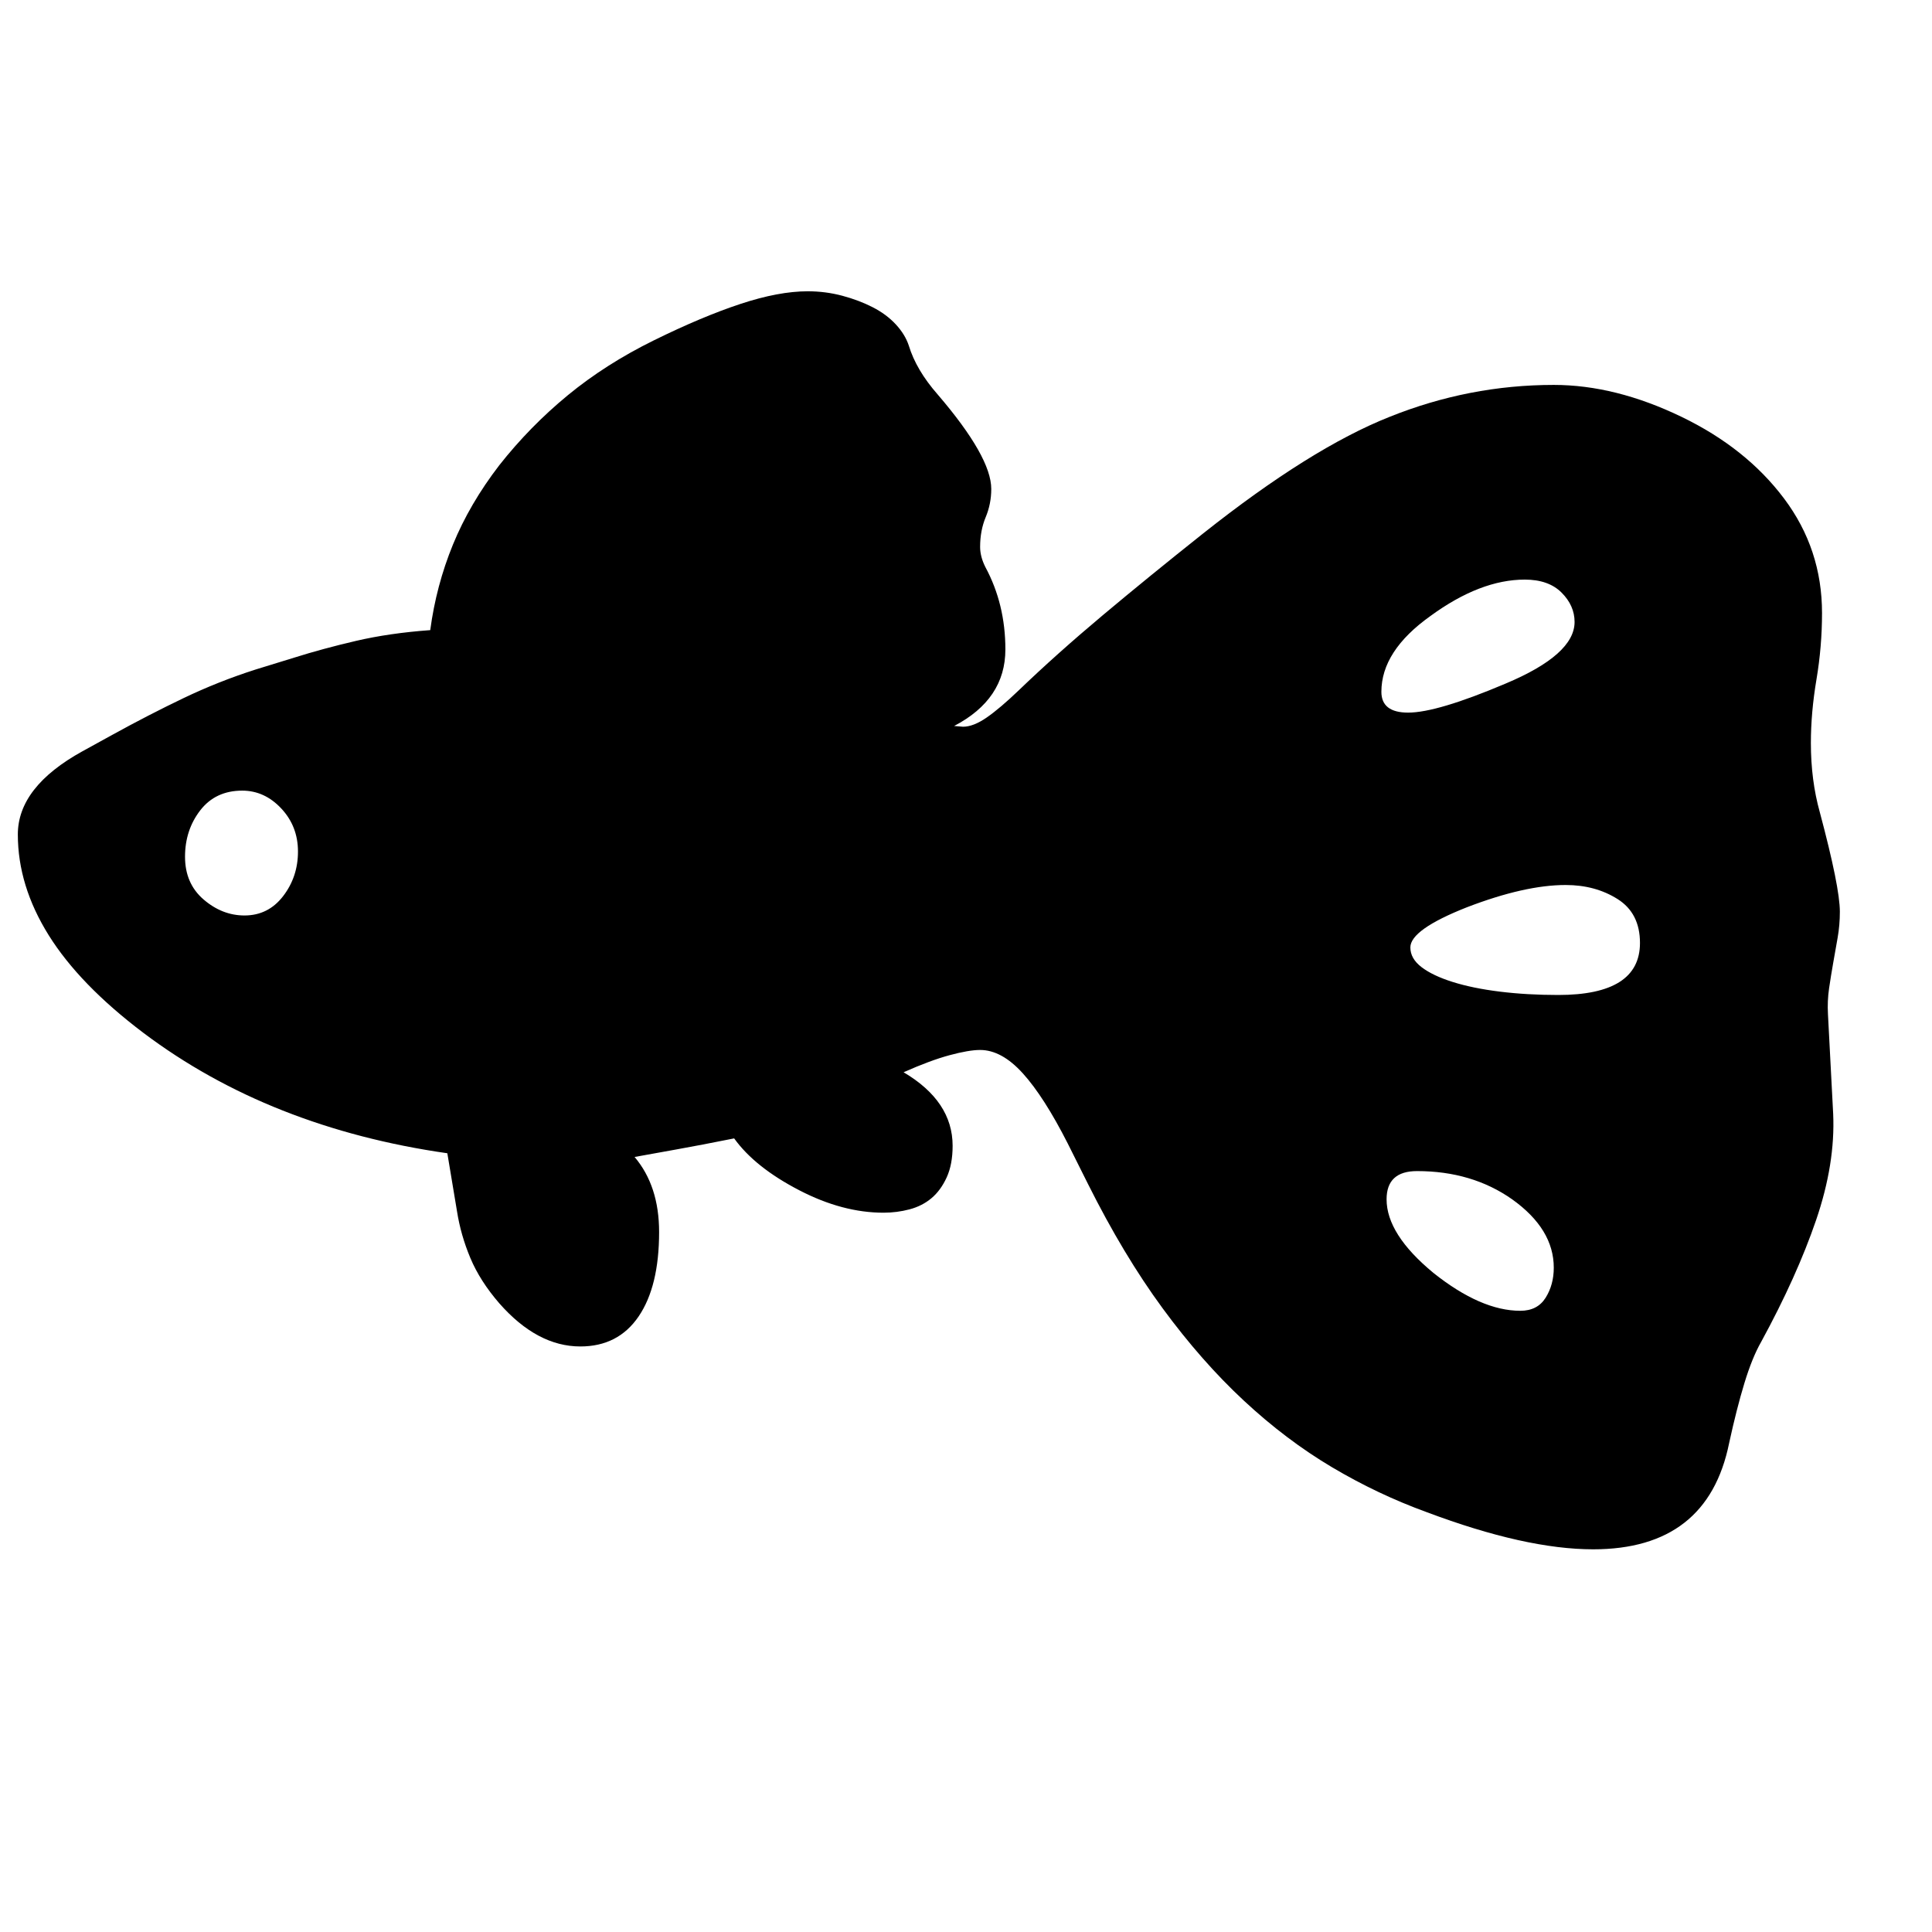<svg xmlns="http://www.w3.org/2000/svg"
    viewBox="0 0 2600 2600">
  <!--
Digitized data copyright © 2011, Google Corporation.
Android is a trademark of Google and may be registered in certain jurisdictions.
Licensed under the Apache License, Version 2.0
http://www.apache.org/licenses/LICENSE-2.0
  -->
<path d="M1898 1275L1898 1275Q1898 1290 1913 1301.5 1928 1313 1955 1321.5 1982 1330 2018.5 1334.5 2055 1339 2097 1339L2097 1339Q2207 1339 2207 1269L2207 1269Q2207 1229 2177 1210 2147 1191 2107 1191L2107 1191Q2052 1191 1974 1221L1974 1221Q1898 1251 1898 1275ZM2046 1764L2046 1764Q2069 1764 2080 1746.5 2091 1729 2091 1706L2091 1706Q2091 1654 2035 1614L2035 1614Q1981 1576 1907 1576L1907 1576Q1866 1576 1866 1614L1866 1614Q1866 1661 1929 1713L1929 1713Q1993 1764 2046 1764ZM2052 780L2052 780Q1992 780 1925 829L1925 829Q1859 876 1859 931L1859 931Q1859 959 1895 959L1895 959Q1934 959 2026 920L2026 920Q2119 881 2119 837L2119 837Q2119 815 2101.5 797.5 2084 780 2052 780ZM329 1232L329 1232Q361 1232 381 1206 401 1180 401 1146L401 1146Q401 1112 378.5 1088 356 1064 326 1064L326 1064Q290 1064 269.5 1090.5 249 1117 249 1153L249 1153Q249 1189 274 1210.5 299 1232 329 1232ZM2476 1227L2476 1227Q2476 1245 2473 1262 2470 1279 2467 1296 2464 1313 2461.5 1330 2459 1347 2460 1365L2460 1365 2467 1499Q2470 1566 2444 1642 2418 1718 2370 1806L2370 1806Q2358 1827 2347.5 1861.5 2337 1896 2327 1942L2327 1942Q2298 2085 2144 2085L2144 2085Q2053 2085 1920 2035L1920 2035Q1854 2011 1792.5 1974.5 1731 1938 1674 1885 1617 1832 1564.5 1760.5 1512 1689 1464 1593L1464 1593 1437 1539Q1405 1476 1376.5 1444.5 1348 1413 1319 1413L1319 1413Q1304 1413 1278 1420 1252 1427 1216 1443L1216 1443Q1282 1482 1282 1542L1282 1542Q1282 1567 1274 1584.5 1266 1602 1253.5 1612.5 1241 1623 1224 1627.5 1207 1632 1189 1632L1189 1632Q1134 1632 1076 1602L1076 1602Q1016 1571 988 1532L988 1532Q943 1541 909.5 1547 876 1553 854 1557L854 1557Q887 1596 887 1658L887 1658Q887 1731 859.5 1771.5 832 1812 781 1812L781 1812Q723 1812 672 1754L672 1754Q646 1724 633 1693 620 1662 615 1630L615 1630 602 1552Q483 1535 380.5 1494.5 278 1454 193 1390L193 1390Q107 1325 65.5 1258.5 24 1192 24 1123L24 1123Q24 1059 111 1011L111 1011 151 989Q200 962 247 939.5 294 917 344 901L344 901 396 885Q434 873 479 862.5 524 852 579 848L579 848Q587 788 609.5 733 632 678 672 626L672 626Q713 574 764 532 815 490 880 458L880 458Q945 426 996.5 409 1048 392 1087 392L1087 392Q1111 392 1133.5 398 1156 404 1174.5 413.5 1193 423 1205.5 436.5 1218 450 1223 465L1223 465Q1233 498 1262 531L1262 531Q1334 615 1334 658L1334 658Q1334 678 1326.5 696 1319 714 1319 736L1319 736Q1319 749 1326 763L1326 763Q1353 813 1353 874L1353 874Q1353 941 1284 977L1284 977 1296 978Q1310 978 1328 965.5 1346 953 1371 929L1371 929Q1422 880 1484 828 1546 776 1619 718L1619 718Q1764 603 1870 561L1870 561Q1977 518 2091 518L2091 518Q2174 518 2263 561L2263 561Q2350 603 2401 671 2452 739 2452 825L2452 825Q2452 870 2444.5 914.5 2437 959 2437 1000L2437 1000Q2437 1050 2449 1093L2449 1093Q2476 1194 2476 1227Z"/>
</svg>